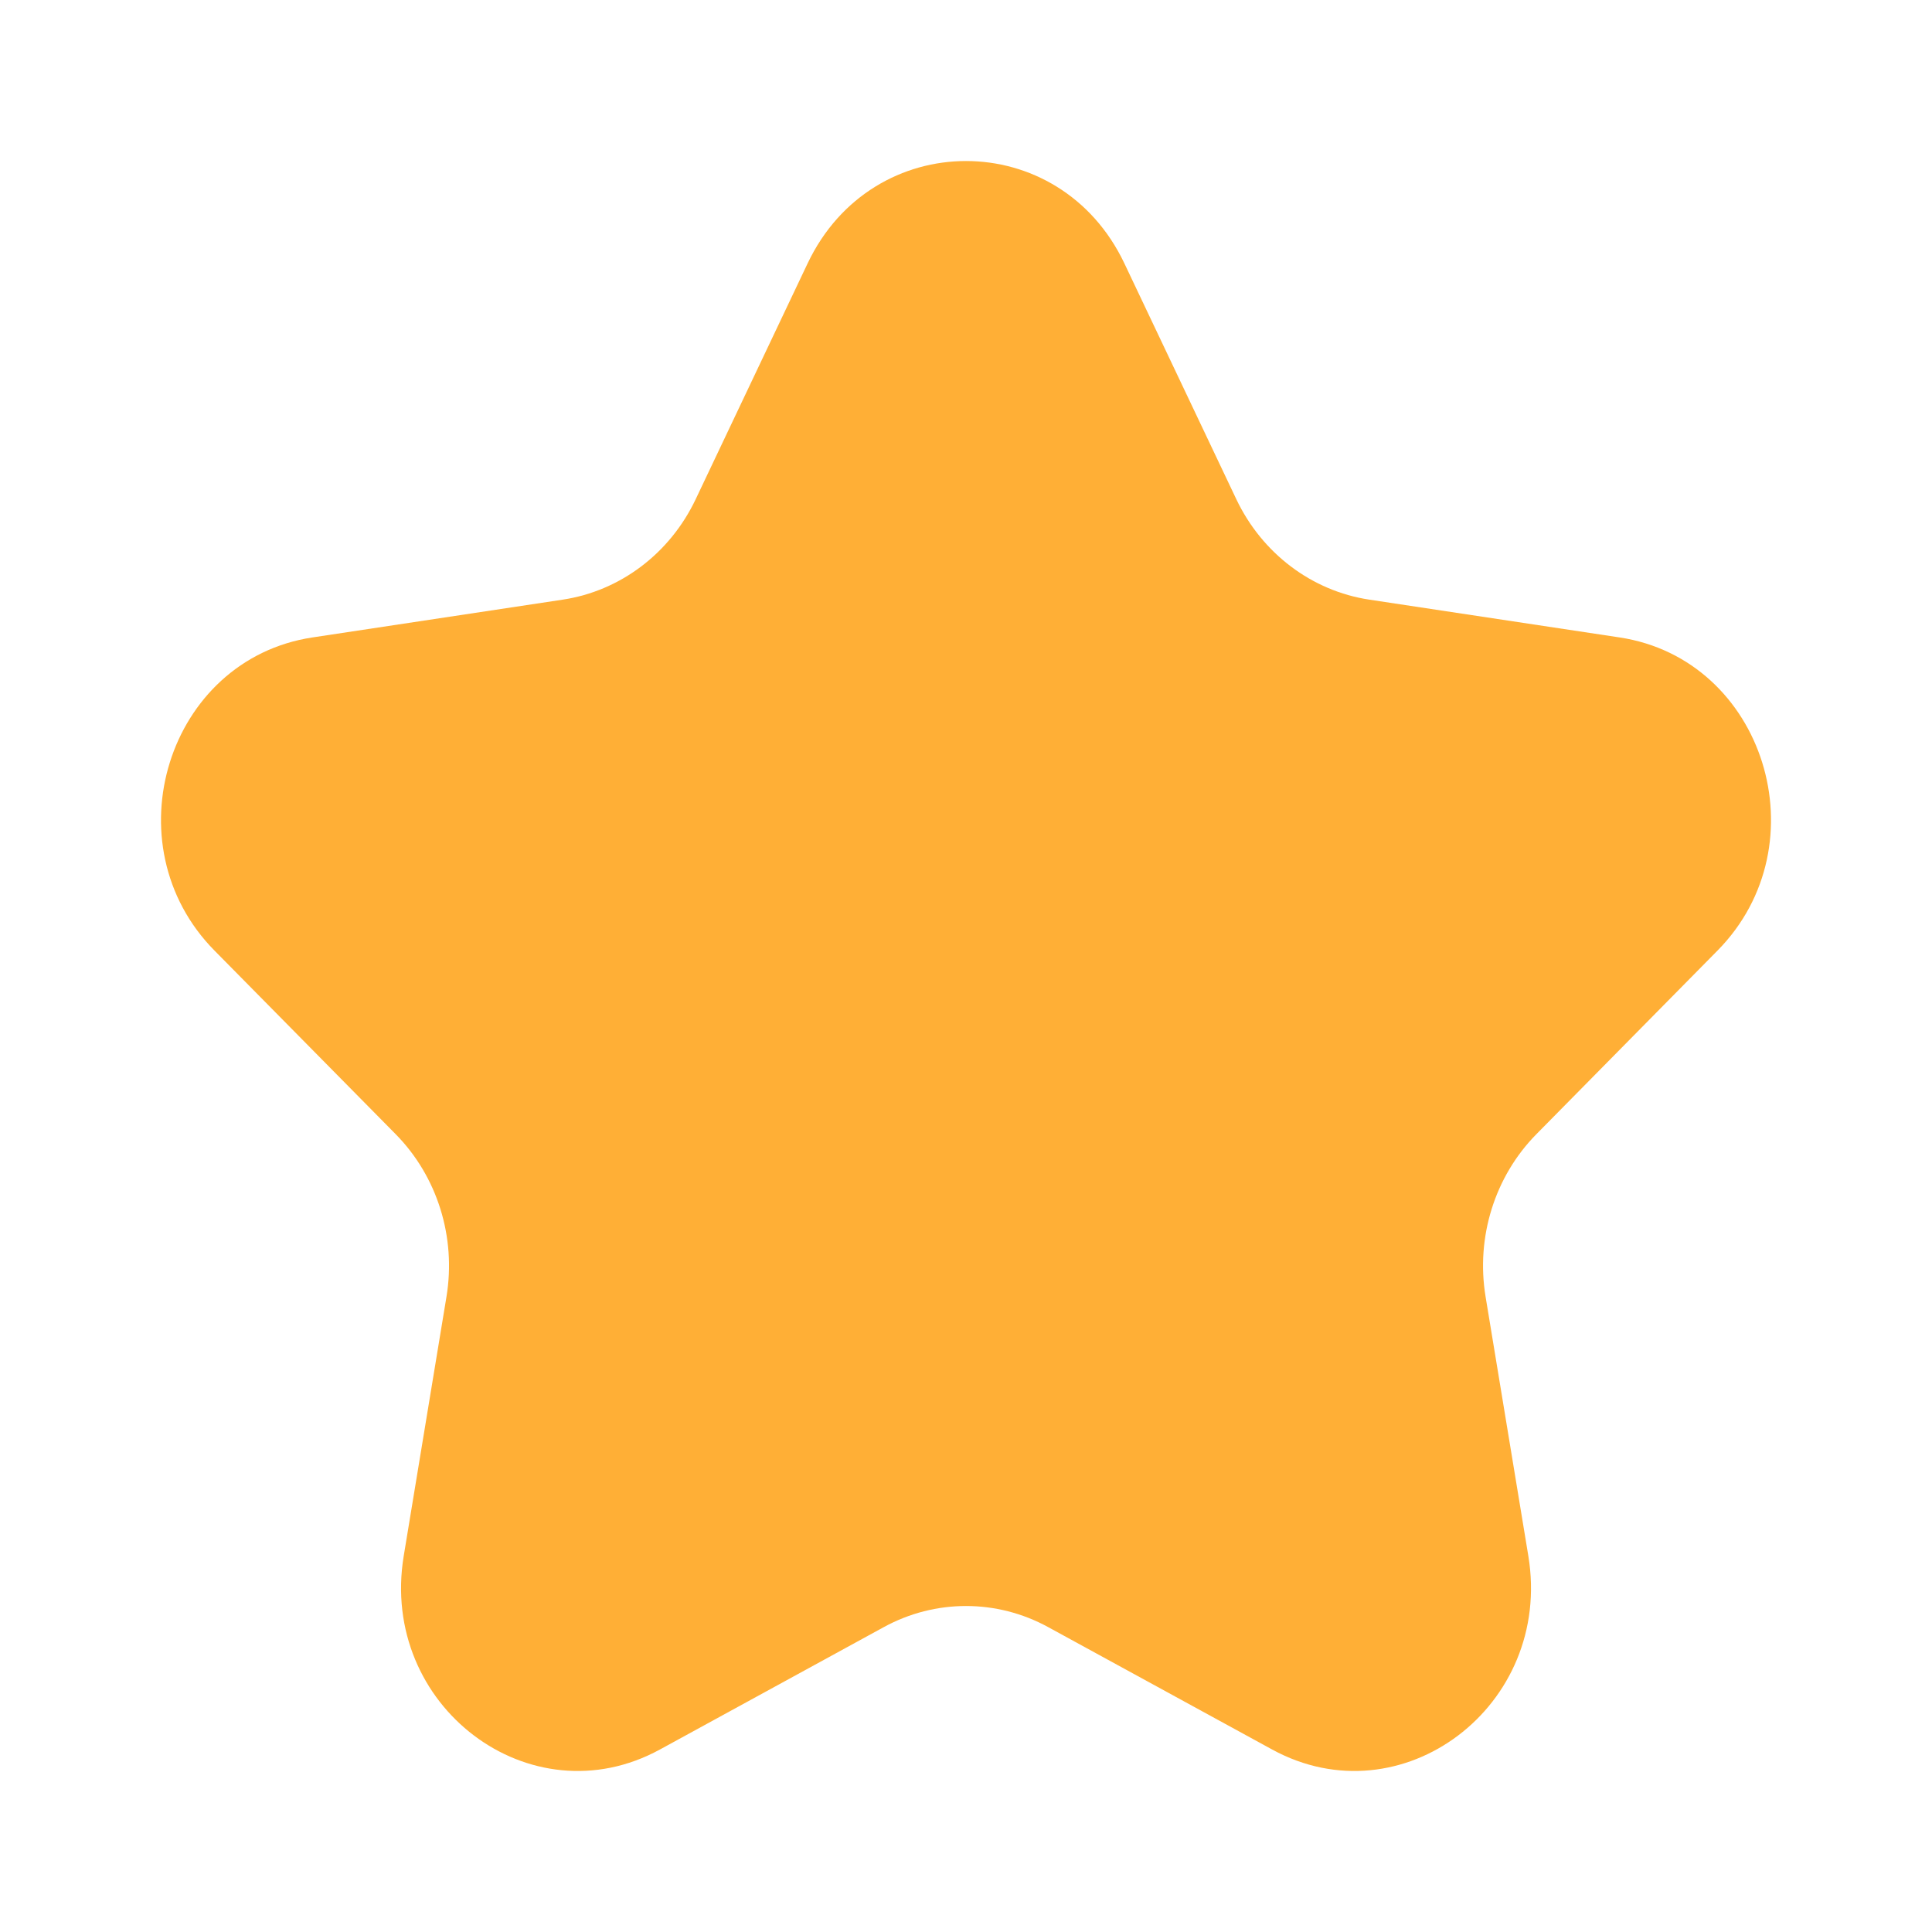 <svg width="32" height="32" viewBox="0 0 32 32" fill="none" xmlns="http://www.w3.org/2000/svg">
<path d="M13.377 4.362C14.45 2.102 17.55 2.102 18.623 4.362L20.477 8.268C20.904 9.166 21.727 9.788 22.68 9.932L26.826 10.558C29.225 10.921 30.183 13.986 28.447 15.745L25.447 18.786C24.758 19.485 24.443 20.491 24.606 21.478L25.314 25.771C25.724 28.256 23.216 30.15 21.07 28.977L17.361 26.95C16.509 26.484 15.491 26.484 14.639 26.95L10.931 28.977C8.785 30.15 6.277 28.256 6.687 25.771L7.395 21.478C7.558 20.491 7.243 19.485 6.554 18.786L3.553 15.745C1.817 13.986 2.775 10.921 5.175 10.558L9.321 9.932C10.274 9.788 11.097 9.166 11.523 8.268L13.377 4.362Z" fill="#FFAF36"/>
</svg>
